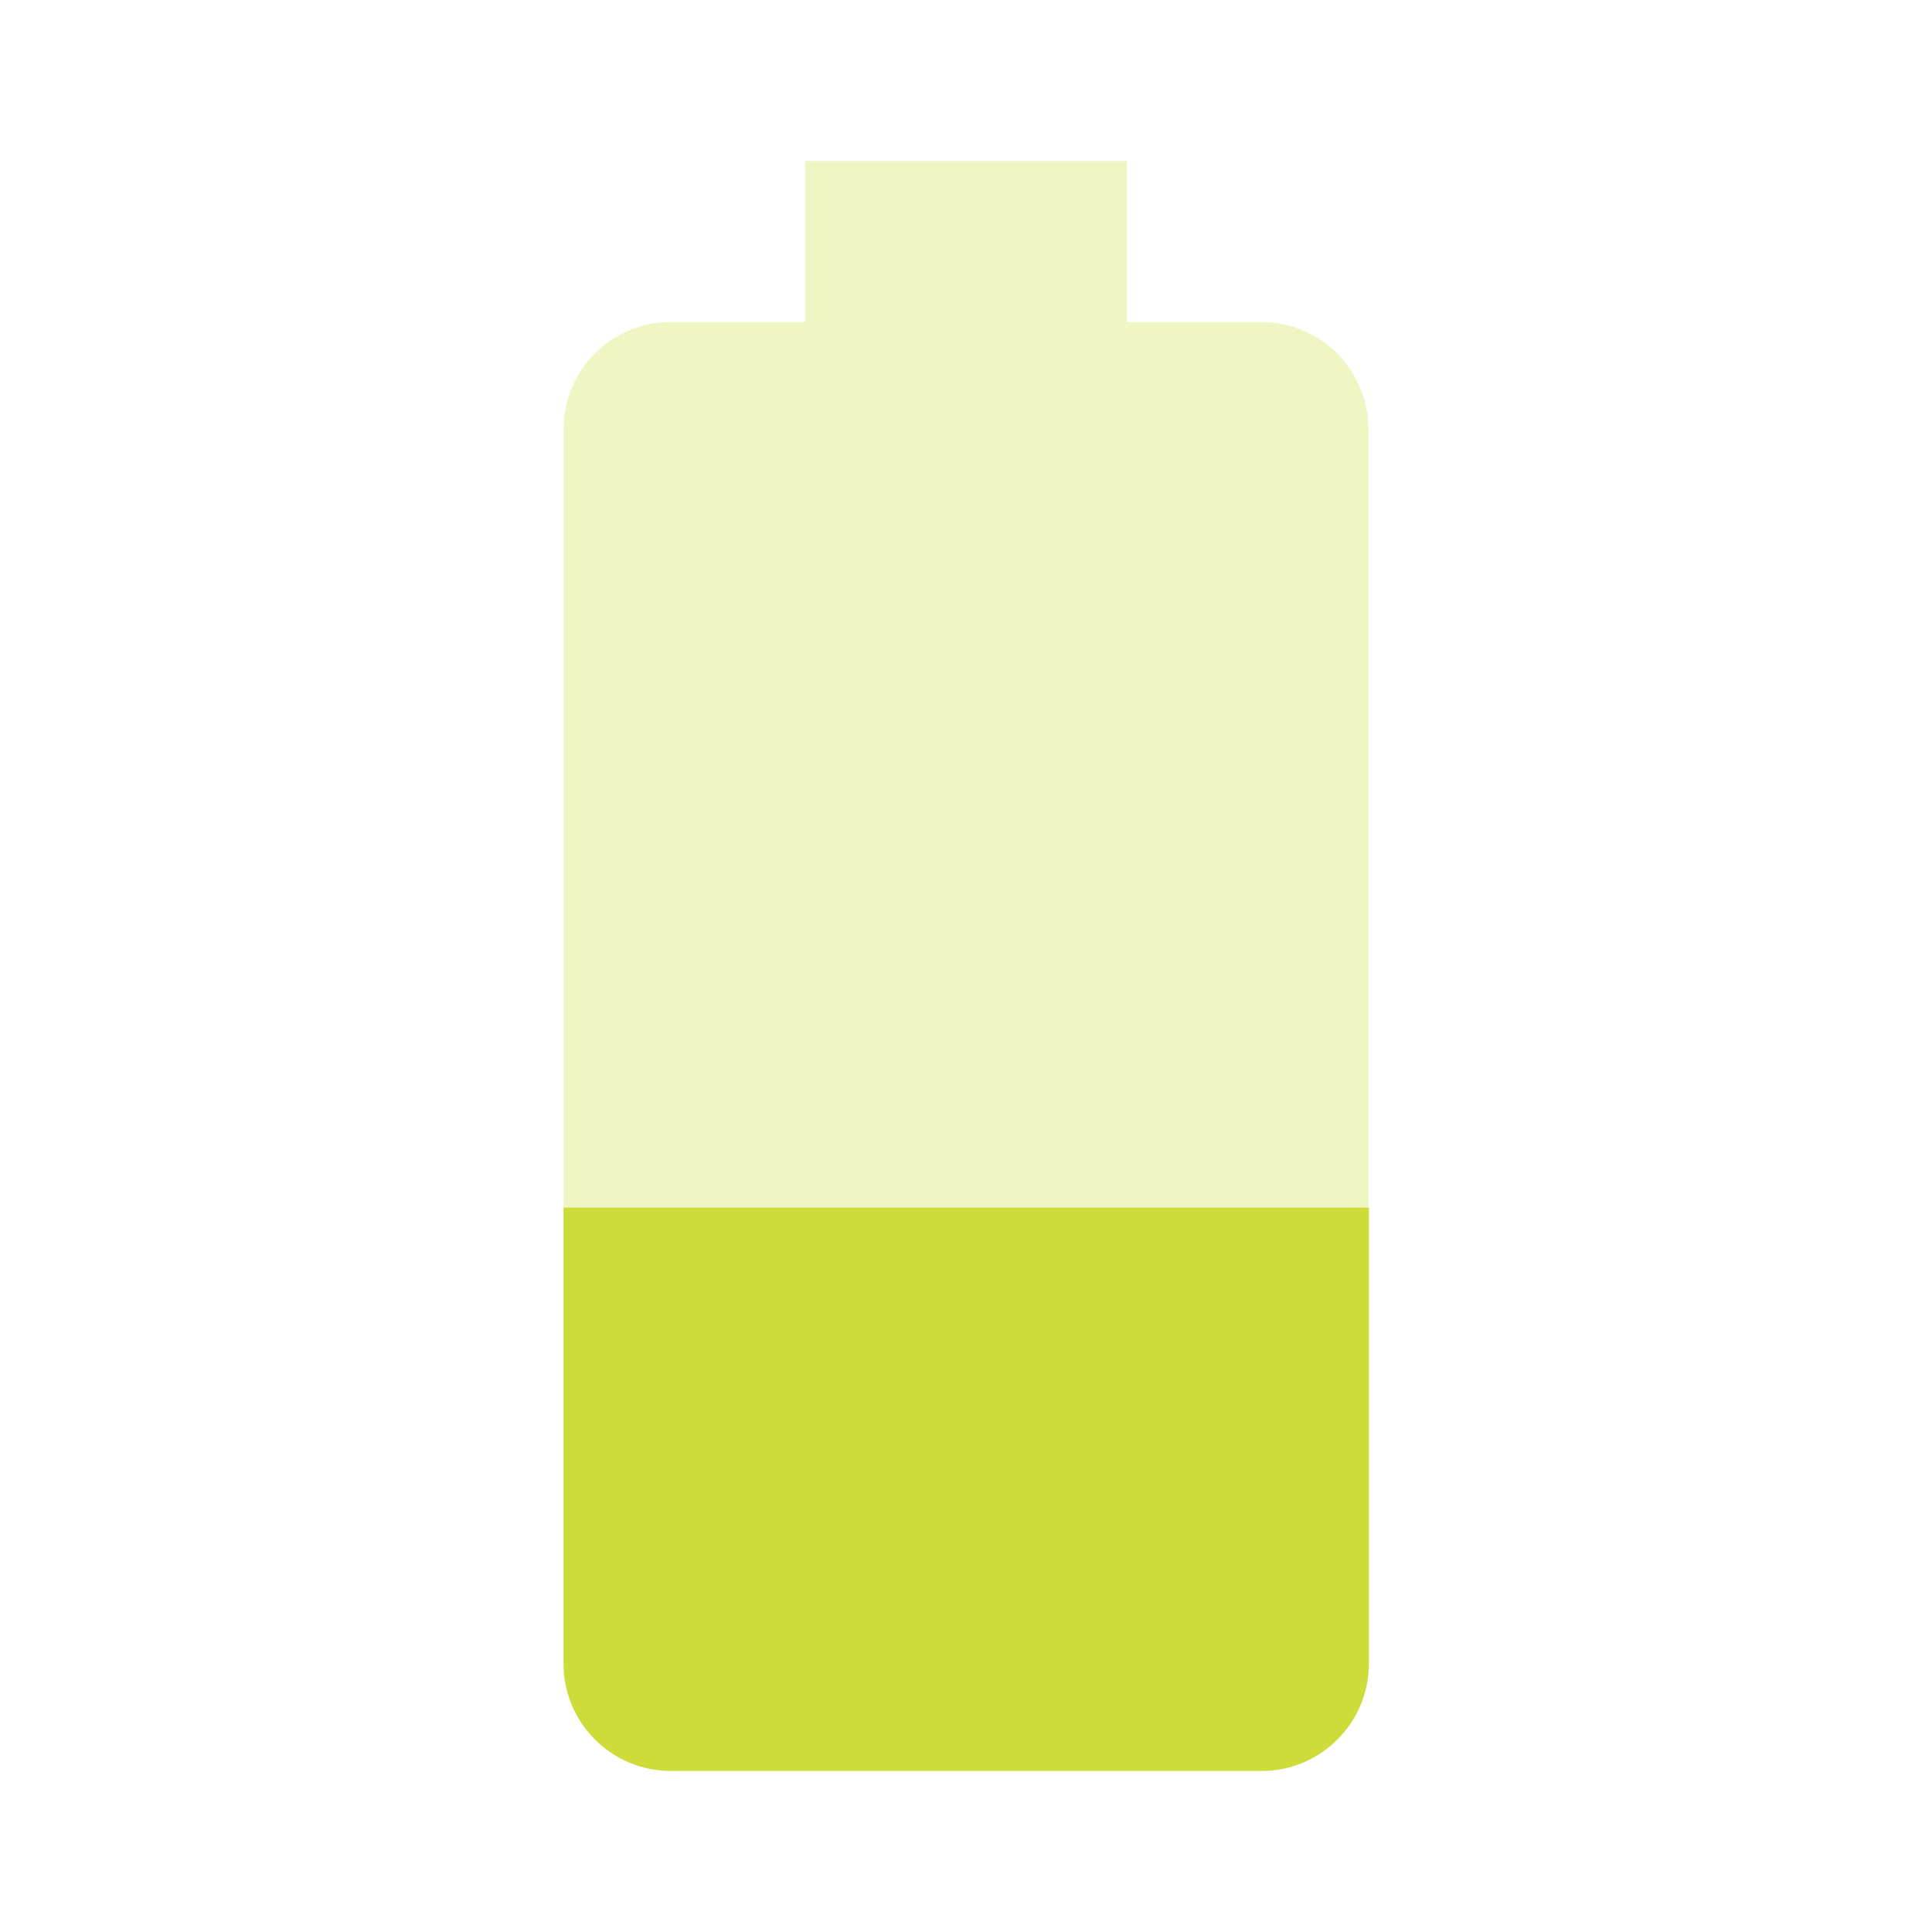 <svg height="48" viewBox="0 0 48 48" width="48" xmlns="http://www.w3.org/2000/svg"><path style="fill:#CDDC39" d="M34 10.67C34 9.19 32.81 8 31.33 8H28V4h-8v4h-3.33C15.19 8 14 9.19 14 10.67V30h20V10.67z" fill-opacity=".3"/><path style="fill:#CDDC39" d="M14 30v11.33C14 42.8 15.19 44 16.67 44h14.67c1.47 0 2.67-1.19 2.67-2.67V30H14z"/></svg>